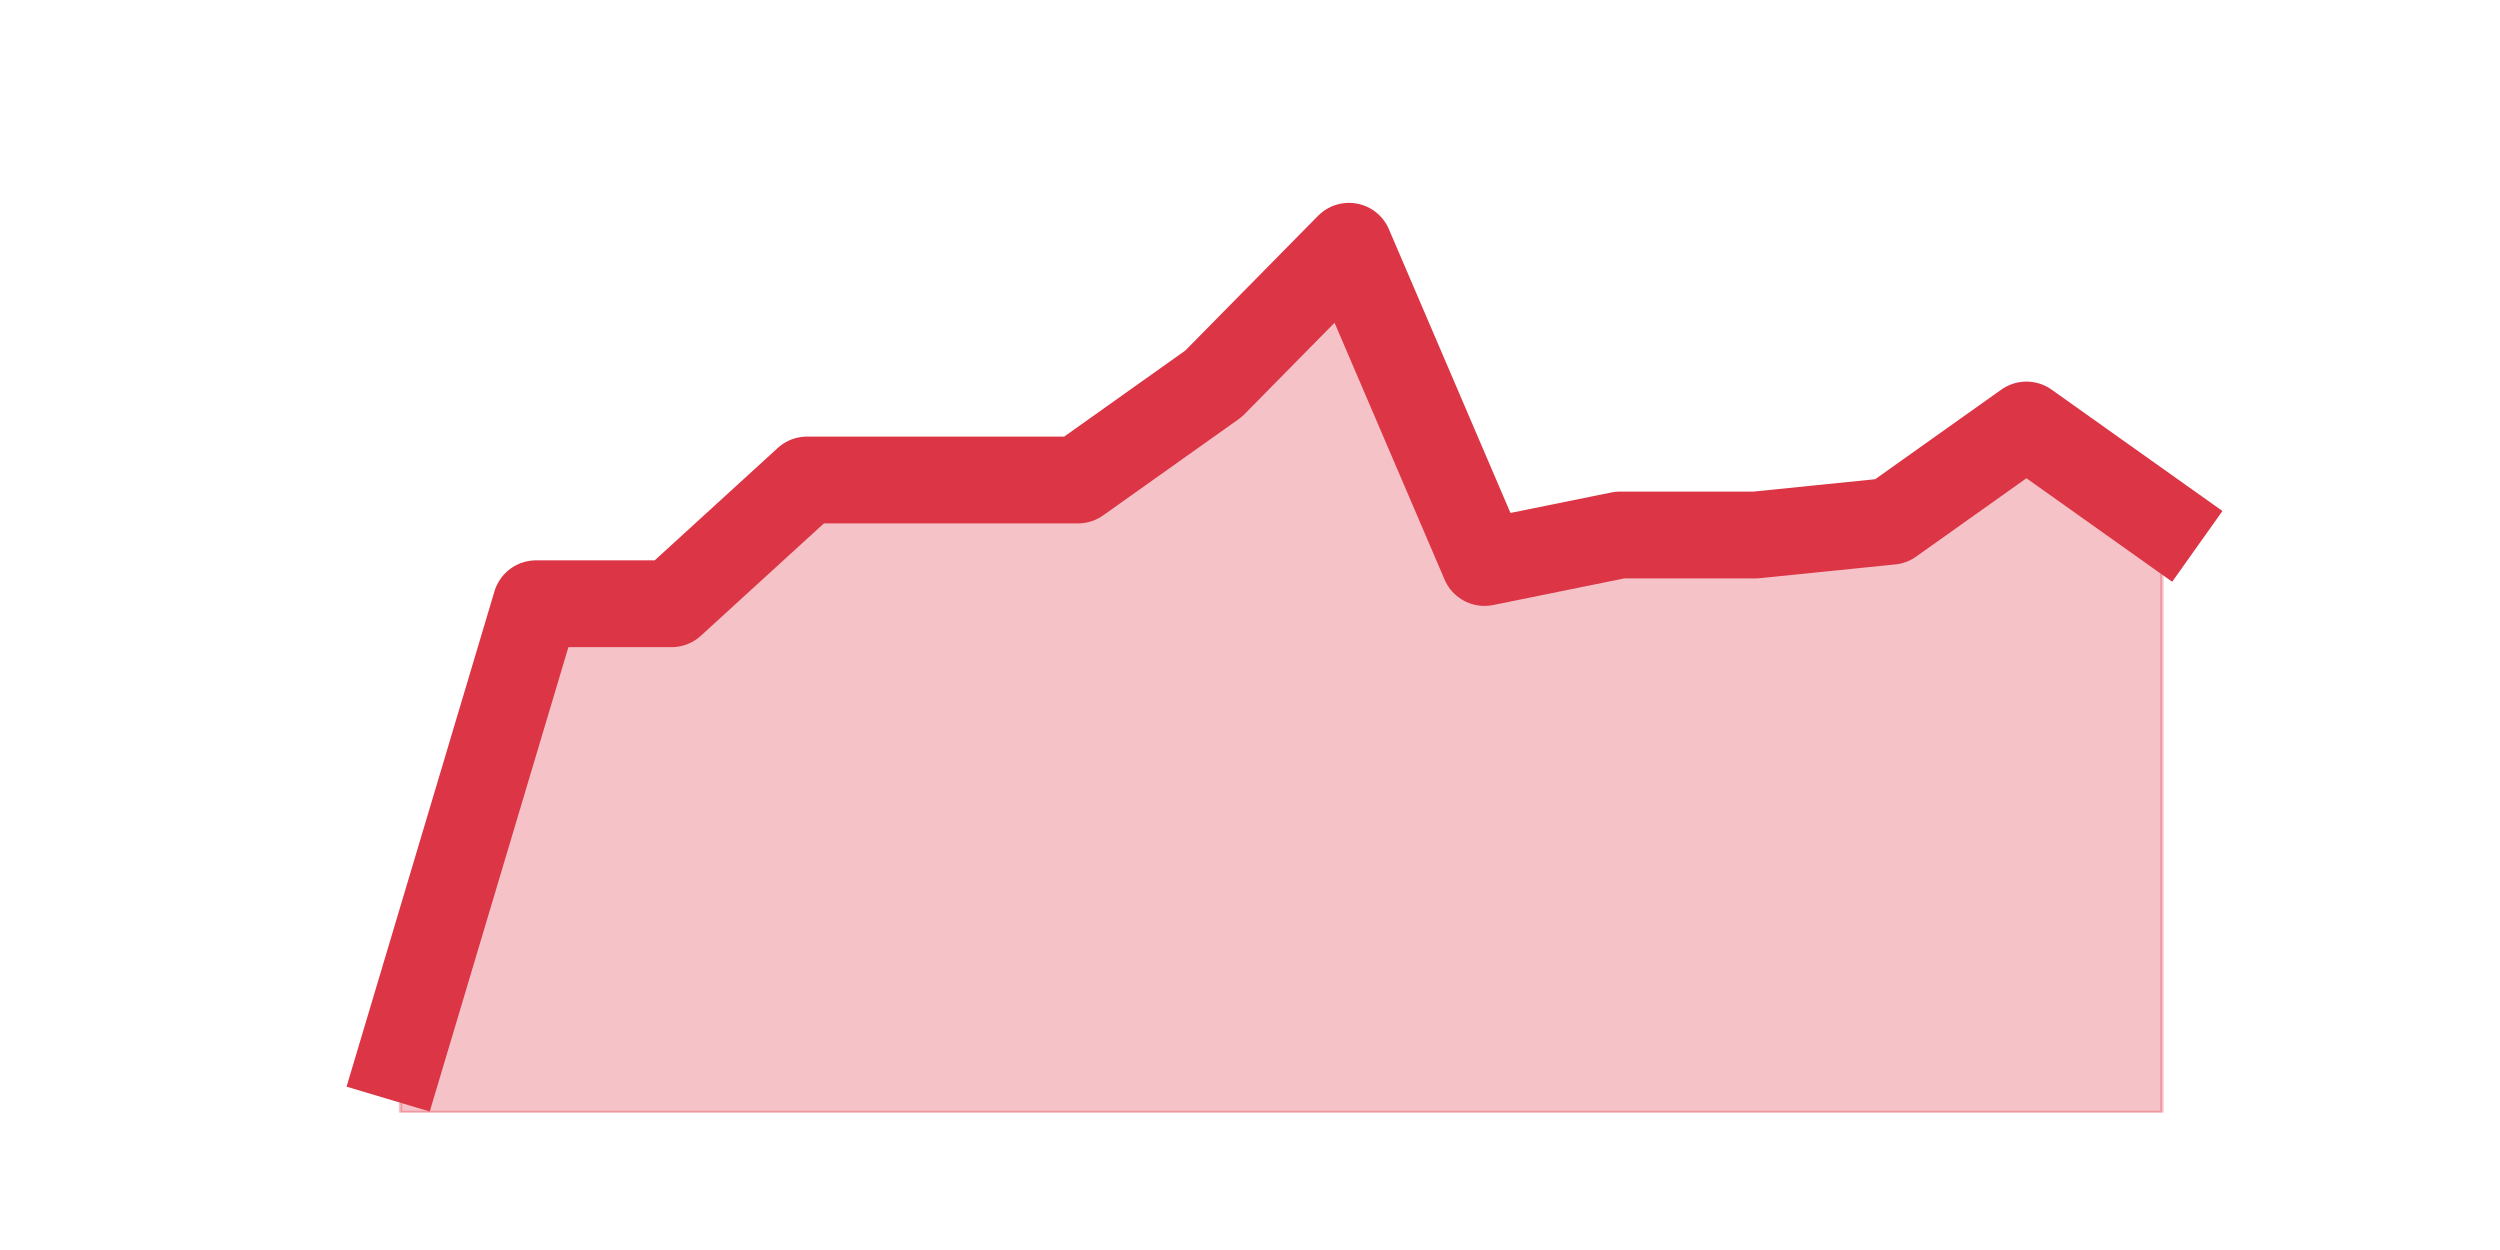 <?xml version="1.0" encoding="utf-8" standalone="no"?>
<!DOCTYPE svg PUBLIC "-//W3C//DTD SVG 1.1//EN"
  "http://www.w3.org/Graphics/SVG/1.1/DTD/svg11.dtd">
<svg height="360pt" version="1.1" viewBox="0 0 720 360" width="720pt" xmlns="http://www.w3.org/2000/svg" xmlns:xlink="http://www.w3.org/1999/xlink">
 <defs>
  <style type="text/css">*{stroke-linecap:butt;stroke-linejoin:round;}</style>
 </defs>
 <g id="figure_1">
  <g id="patch_1">
   <path d="M 0 360 
L 720 360 
L 720 0 
L 0 0 
z
" style="fill:none;"/>
  </g>
  <g id="axes_1">
   <g id="matplotlib.axis_1"/>
   <g id="matplotlib.axis_2"/>
   <g id="PolyCollection_1">
    <defs>
     <path d="M 115.364 -55.44 
L 115.364 -39.6 
L 154.385 -39.6 
L 193.406 -39.6 
L 232.427 -39.6 
L 271.448 -39.6 
L 310.469 -39.6 
L 349.49 -39.6 
L 388.51 -39.6 
L 427.531 -39.6 
L 466.552 -39.6 
L 505.573 -39.6 
L 544.594 -39.6 
L 583.615 -39.6 
L 622.636 -39.6 
L 622.636 -209.88 
L 622.636 -209.88 
L 583.615 -237.6 
L 544.594 -209.88 
L 505.573 -205.92 
L 466.552 -205.92 
L 427.531 -198 
L 388.51 -289.08 
L 349.49 -249.48 
L 310.469 -221.76 
L 271.448 -221.76 
L 232.427 -221.76 
L 193.406 -186.12 
L 154.385 -186.12 
L 115.364 -55.44 
z
" id="mf2709f15f8" style="stroke:#dc3545;stroke-opacity:0.3;"/>
    </defs>
    <g clip-path="url(#pfa193caec2)">
     <use style="fill:#dc3545;fill-opacity:0.3;stroke:#dc3545;stroke-opacity:0.3;" x="0" xlink:href="#mf2709f15f8" y="360"/>
    </g>
   </g>
   <g id="line2d_1">
    <path clip-path="url(#pfa193caec2)" d="M 115.364 304.56 
L 154.385 173.88 
L 193.406 173.88 
L 232.427 138.24 
L 271.448 138.24 
L 310.469 138.24 
L 349.49 110.52 
L 388.51 70.92 
L 427.531 162 
L 466.552 154.08 
L 505.573 154.08 
L 544.594 150.12 
L 583.615 122.4 
L 622.636 150.12 
" style="fill:none;stroke:#dc3545;stroke-linecap:square;stroke-width:25;"/>
   </g>
  </g>
 </g>
 <defs>
  <clipPath id="pfa193caec2">
   <rect height="277.2" width="558" x="90" y="43.2"/>
  </clipPath>
 </defs>
</svg>
